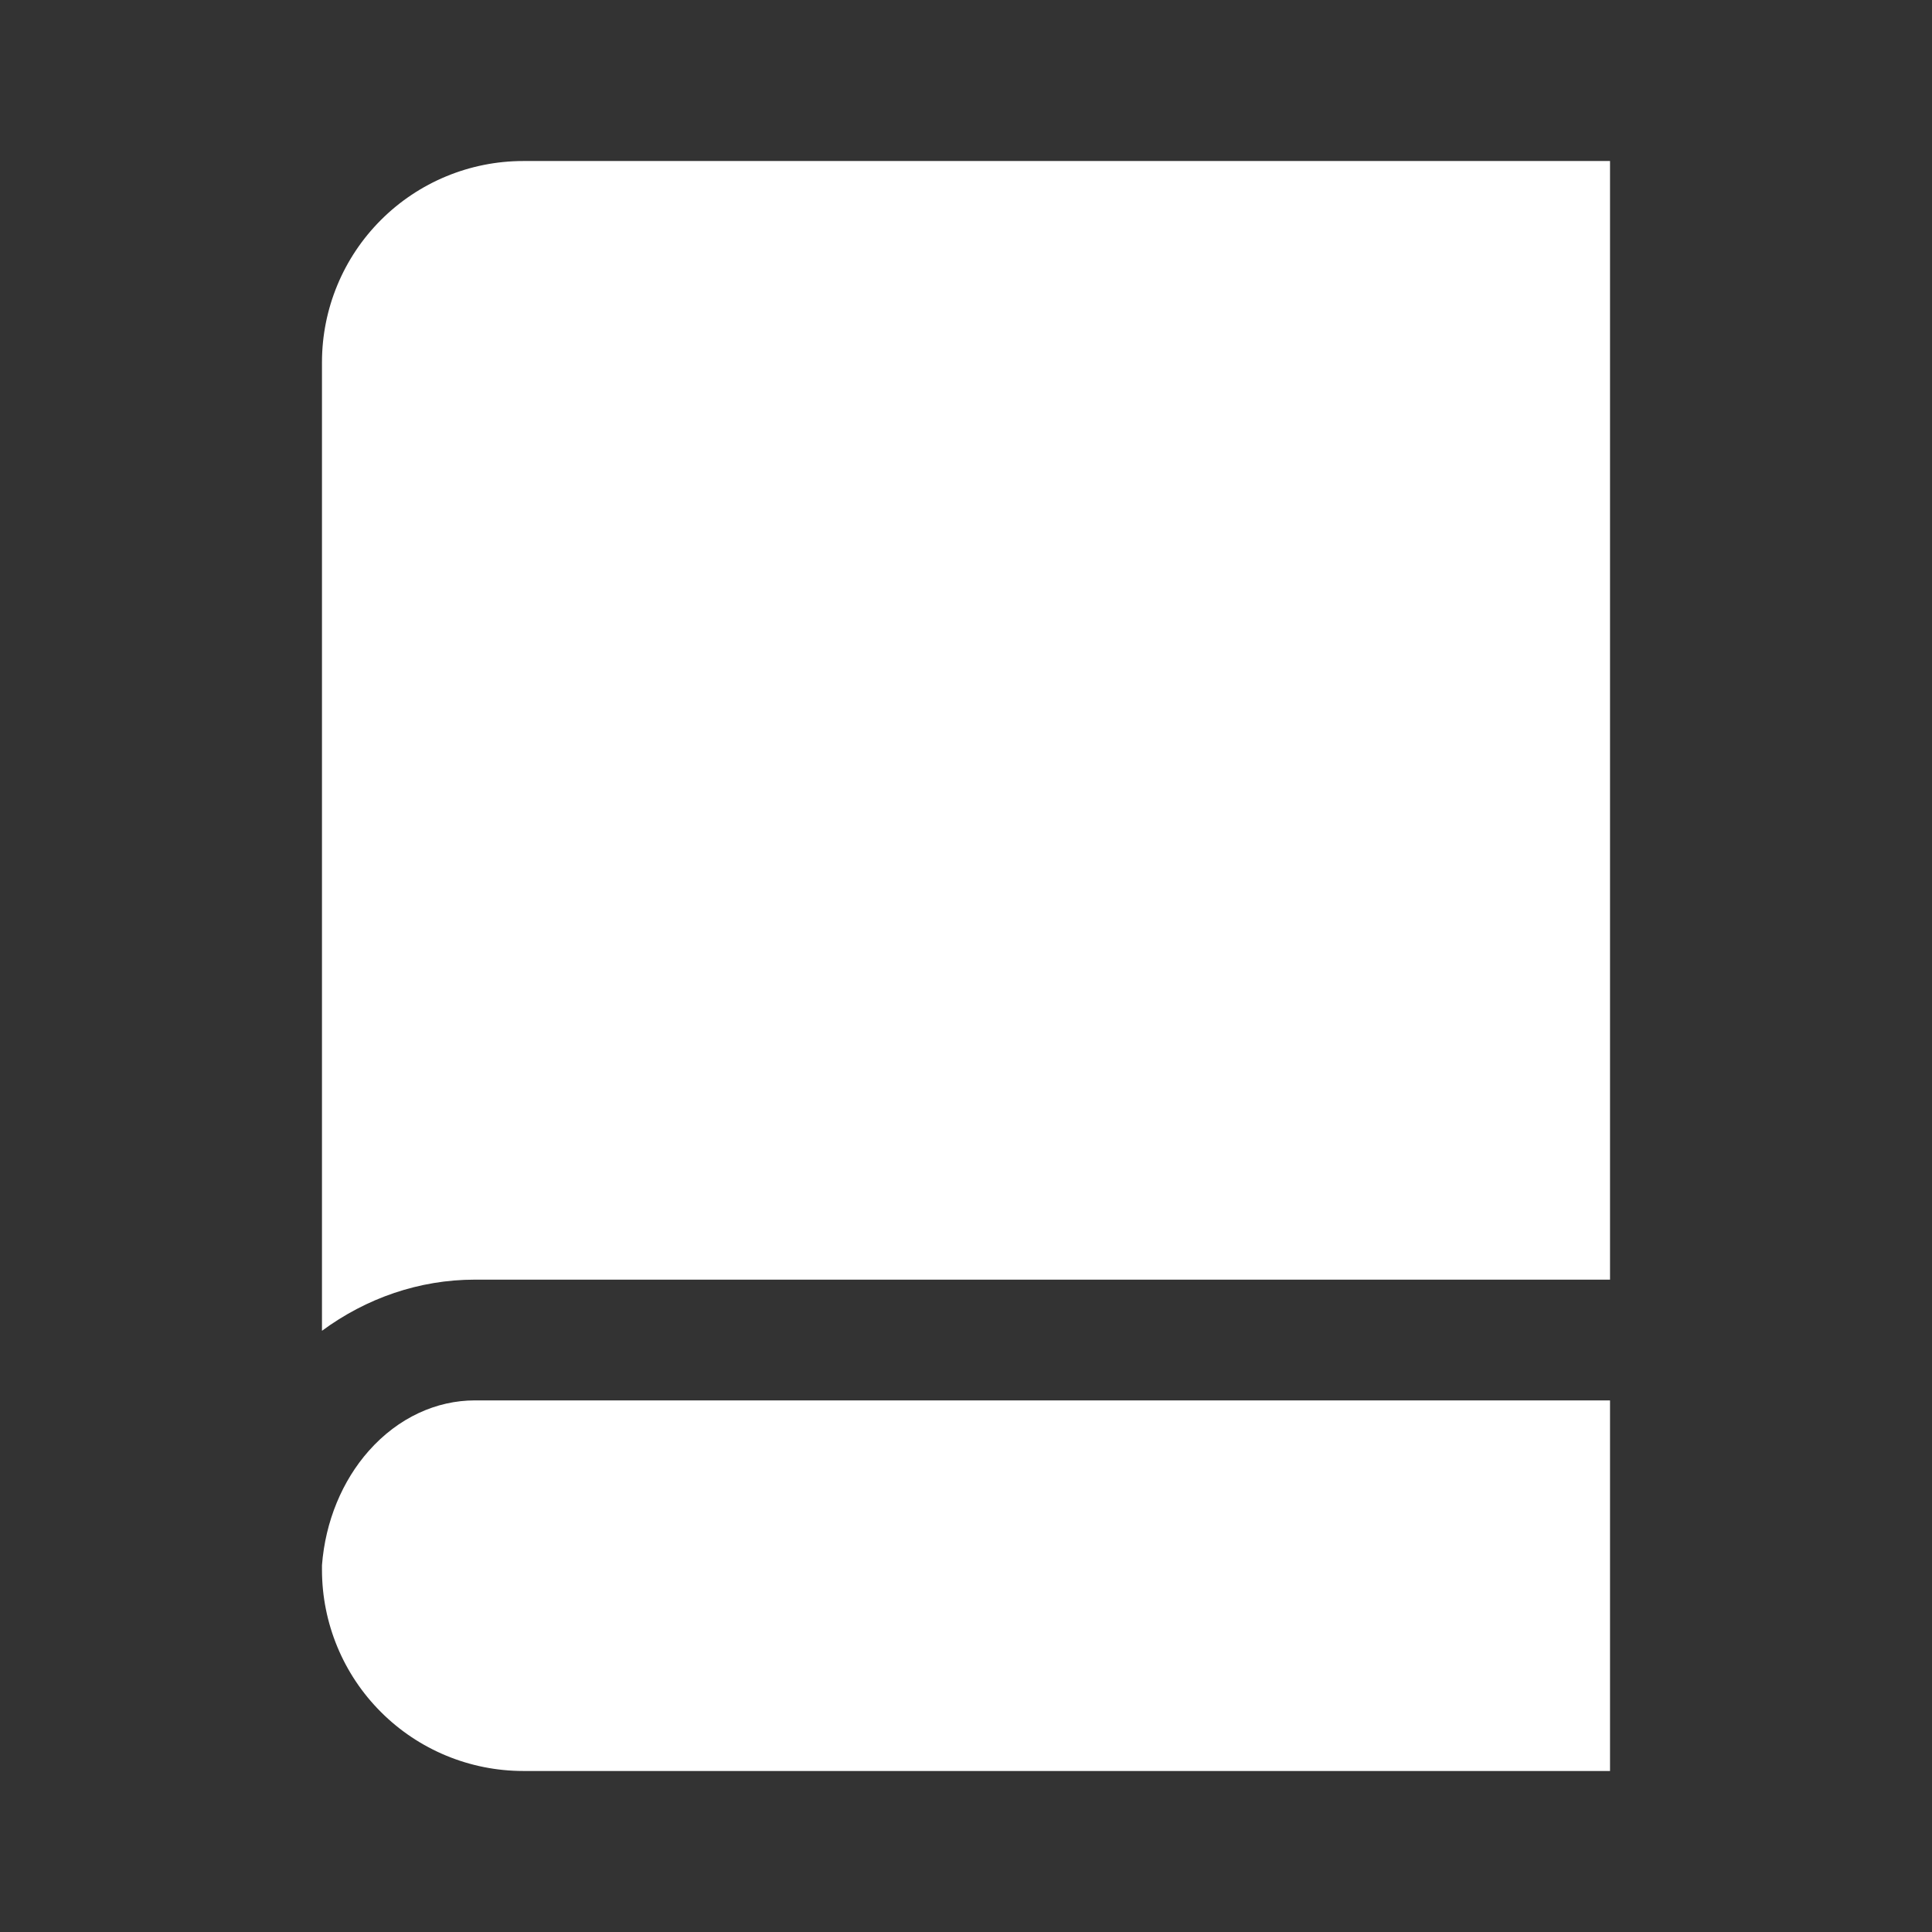 <svg width="32" height="32" viewBox="0 0 32 32" fill="none" xmlns="http://www.w3.org/2000/svg">
<rect x="0" y="0" width="32" height="32" fill="#333333" stroke="none"/>
<path d="M26.667 2.667H8.667C7.783 2.667 6.935 3.018 6.31 3.643C5.684 4.268 5.333 5.116 5.333 6V22.042C6.067 21.501 6.944 21.195 7.864 21.195H26.667V2.667Z" fill="white"/>
<path d="M26.667 23.195H7.864C7.232 23.195 6.598 23.478 6.109 24.03C5.67 24.525 5.389 25.196 5.333 25.924V26C5.333 26.884 5.684 27.732 6.31 28.357C6.935 28.982 7.783 29.333 8.667 29.333H26.667V23.195Z" fill="white"/>
</svg>
